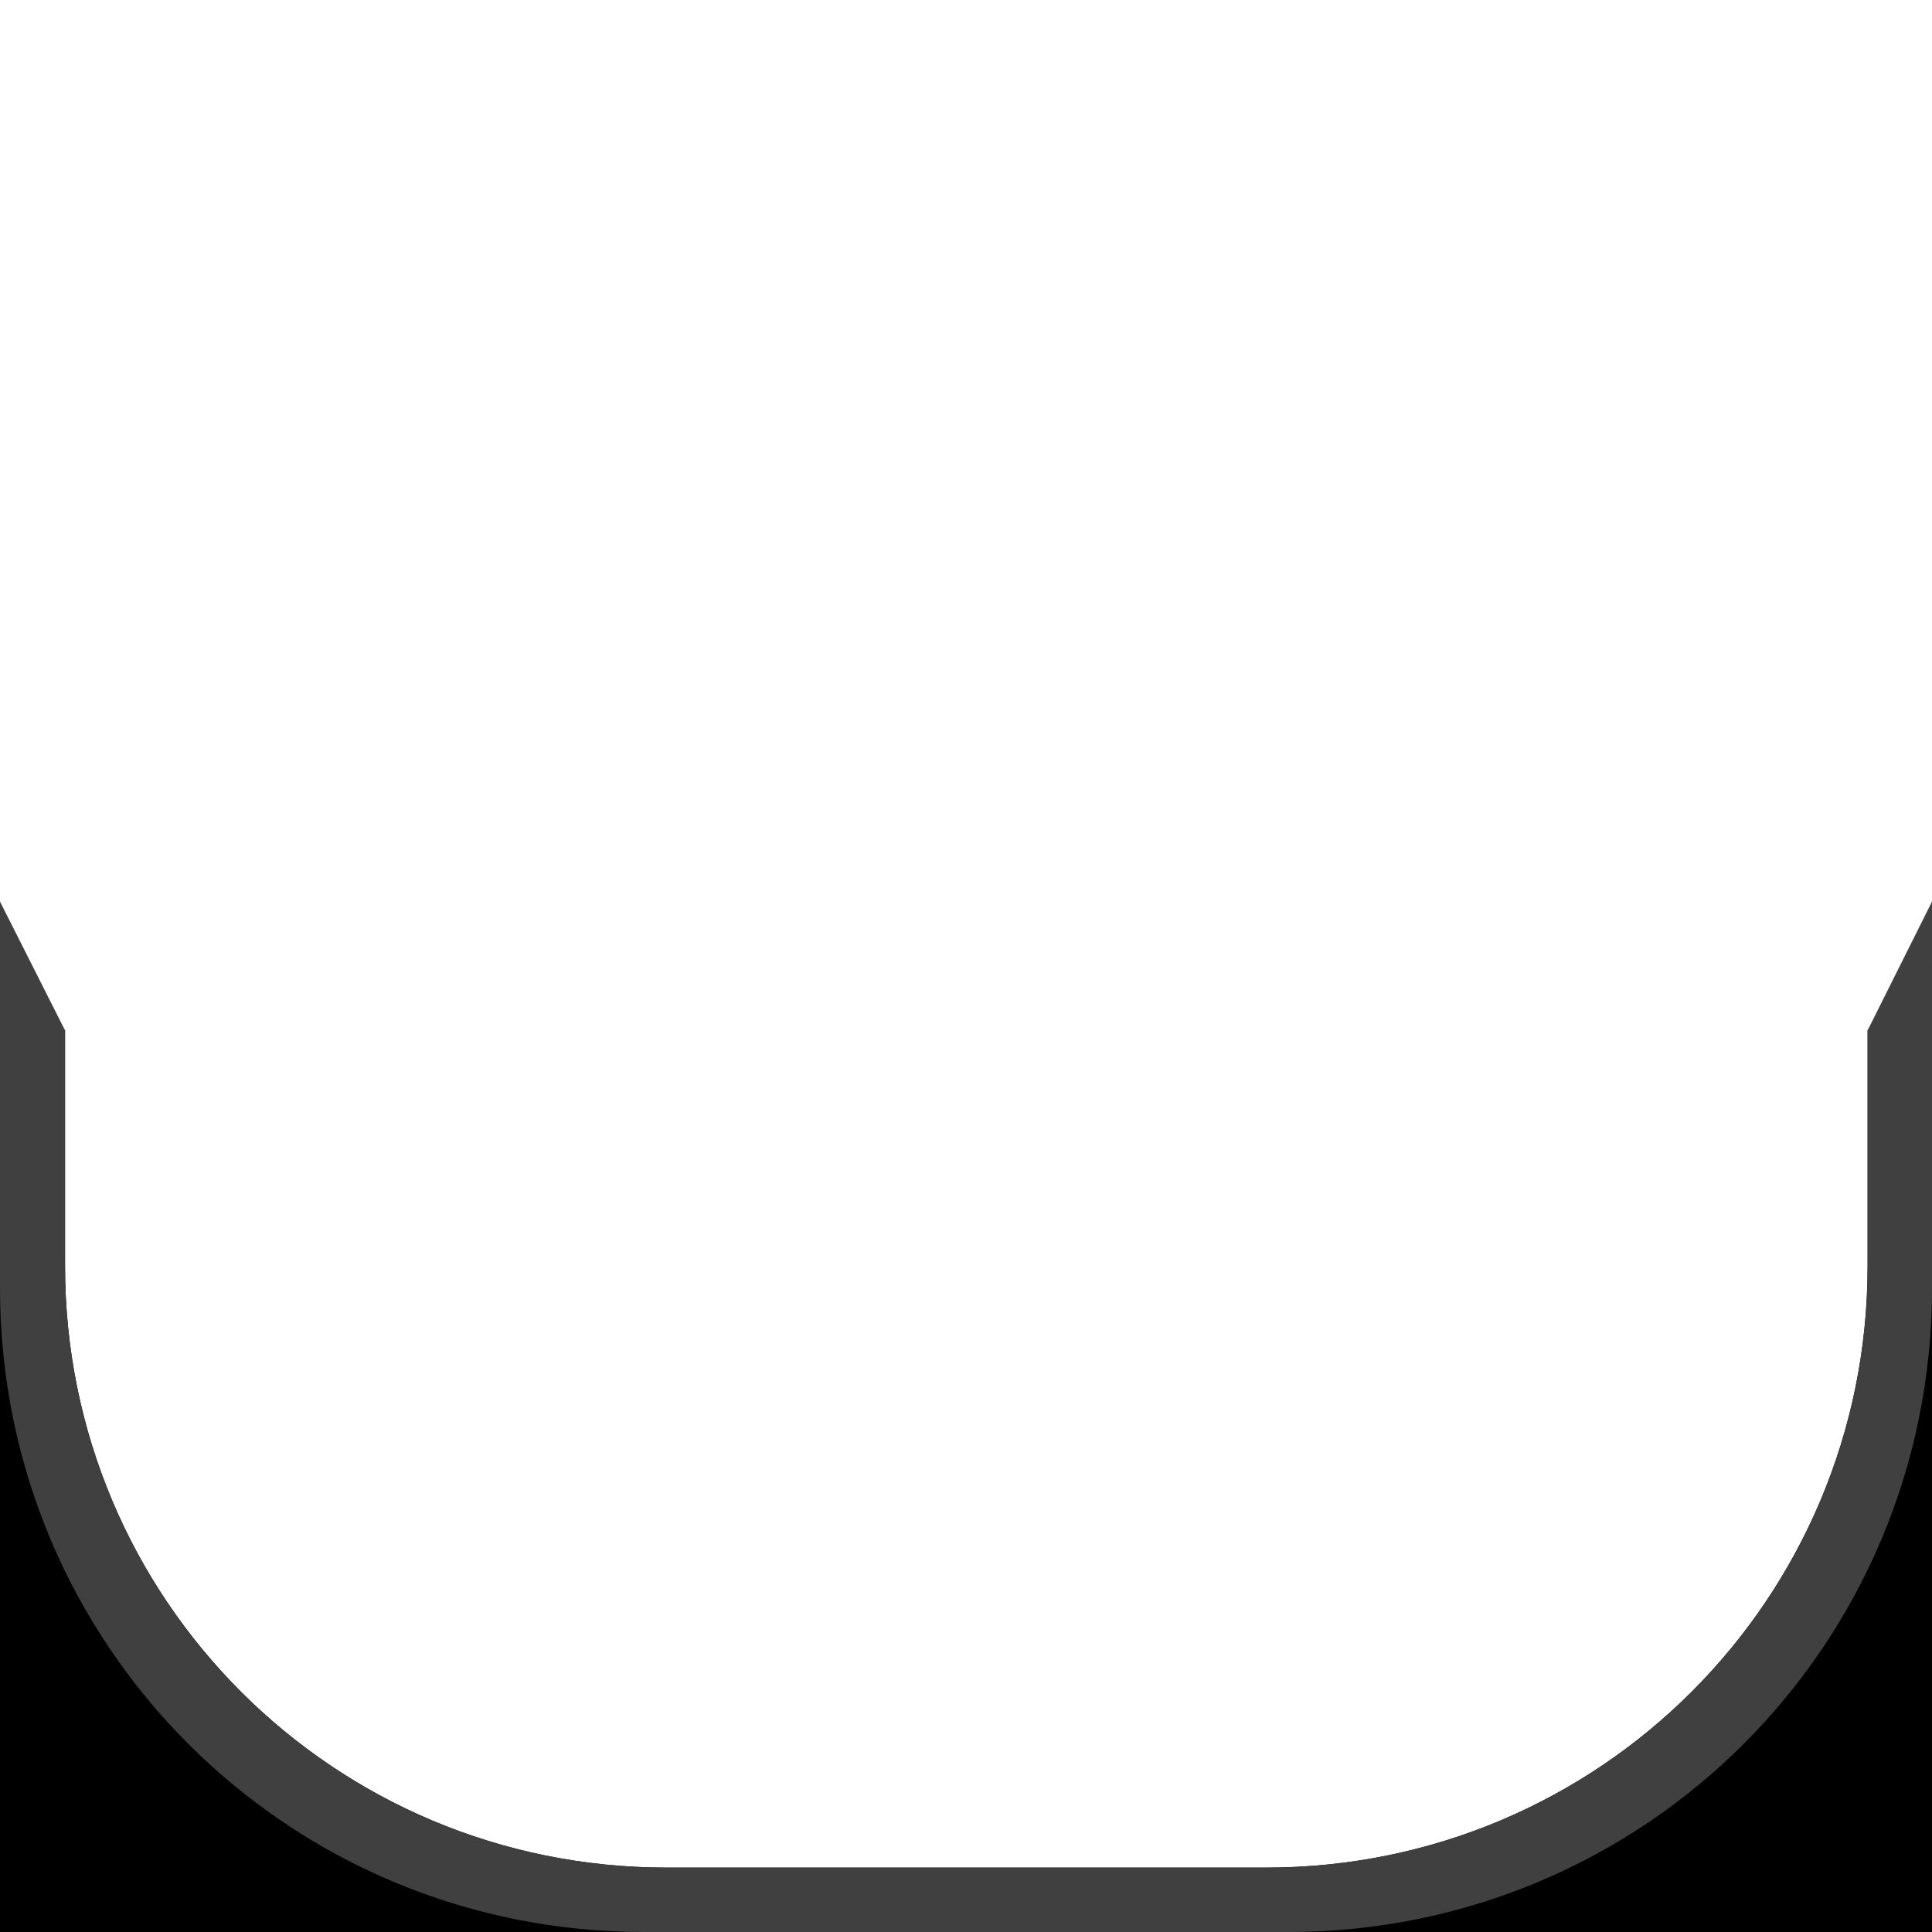 <svg xmlns="http://www.w3.org/2000/svg" height="30" width="30" version="1.1"><g transform="translate(0,-1022.362)" fill-rule="nonzero"><path d="m0 15 0 15 30 0 0-15-1 1 0 3.66c0 5.17-4.17 9.34-9.34 9.34h-9.31c-5.17 0-9.34-4.17-9.34-9.34v-3.66z" transform="translate(0,1022.362)" fill="#000"/><path d="m0 14 0 6c0 5.54 4.46 10 10 10h10c5.54 0 10-4.46 10-10v-6l-1 2v3.66c0 5.17-4.17 9.34-9.34 9.34h-9.31c-5.17 0-9.34-4.17-9.34-9.34v-3.66z" transform="translate(0,1022.362)" fill="#404040"/></g></svg>
